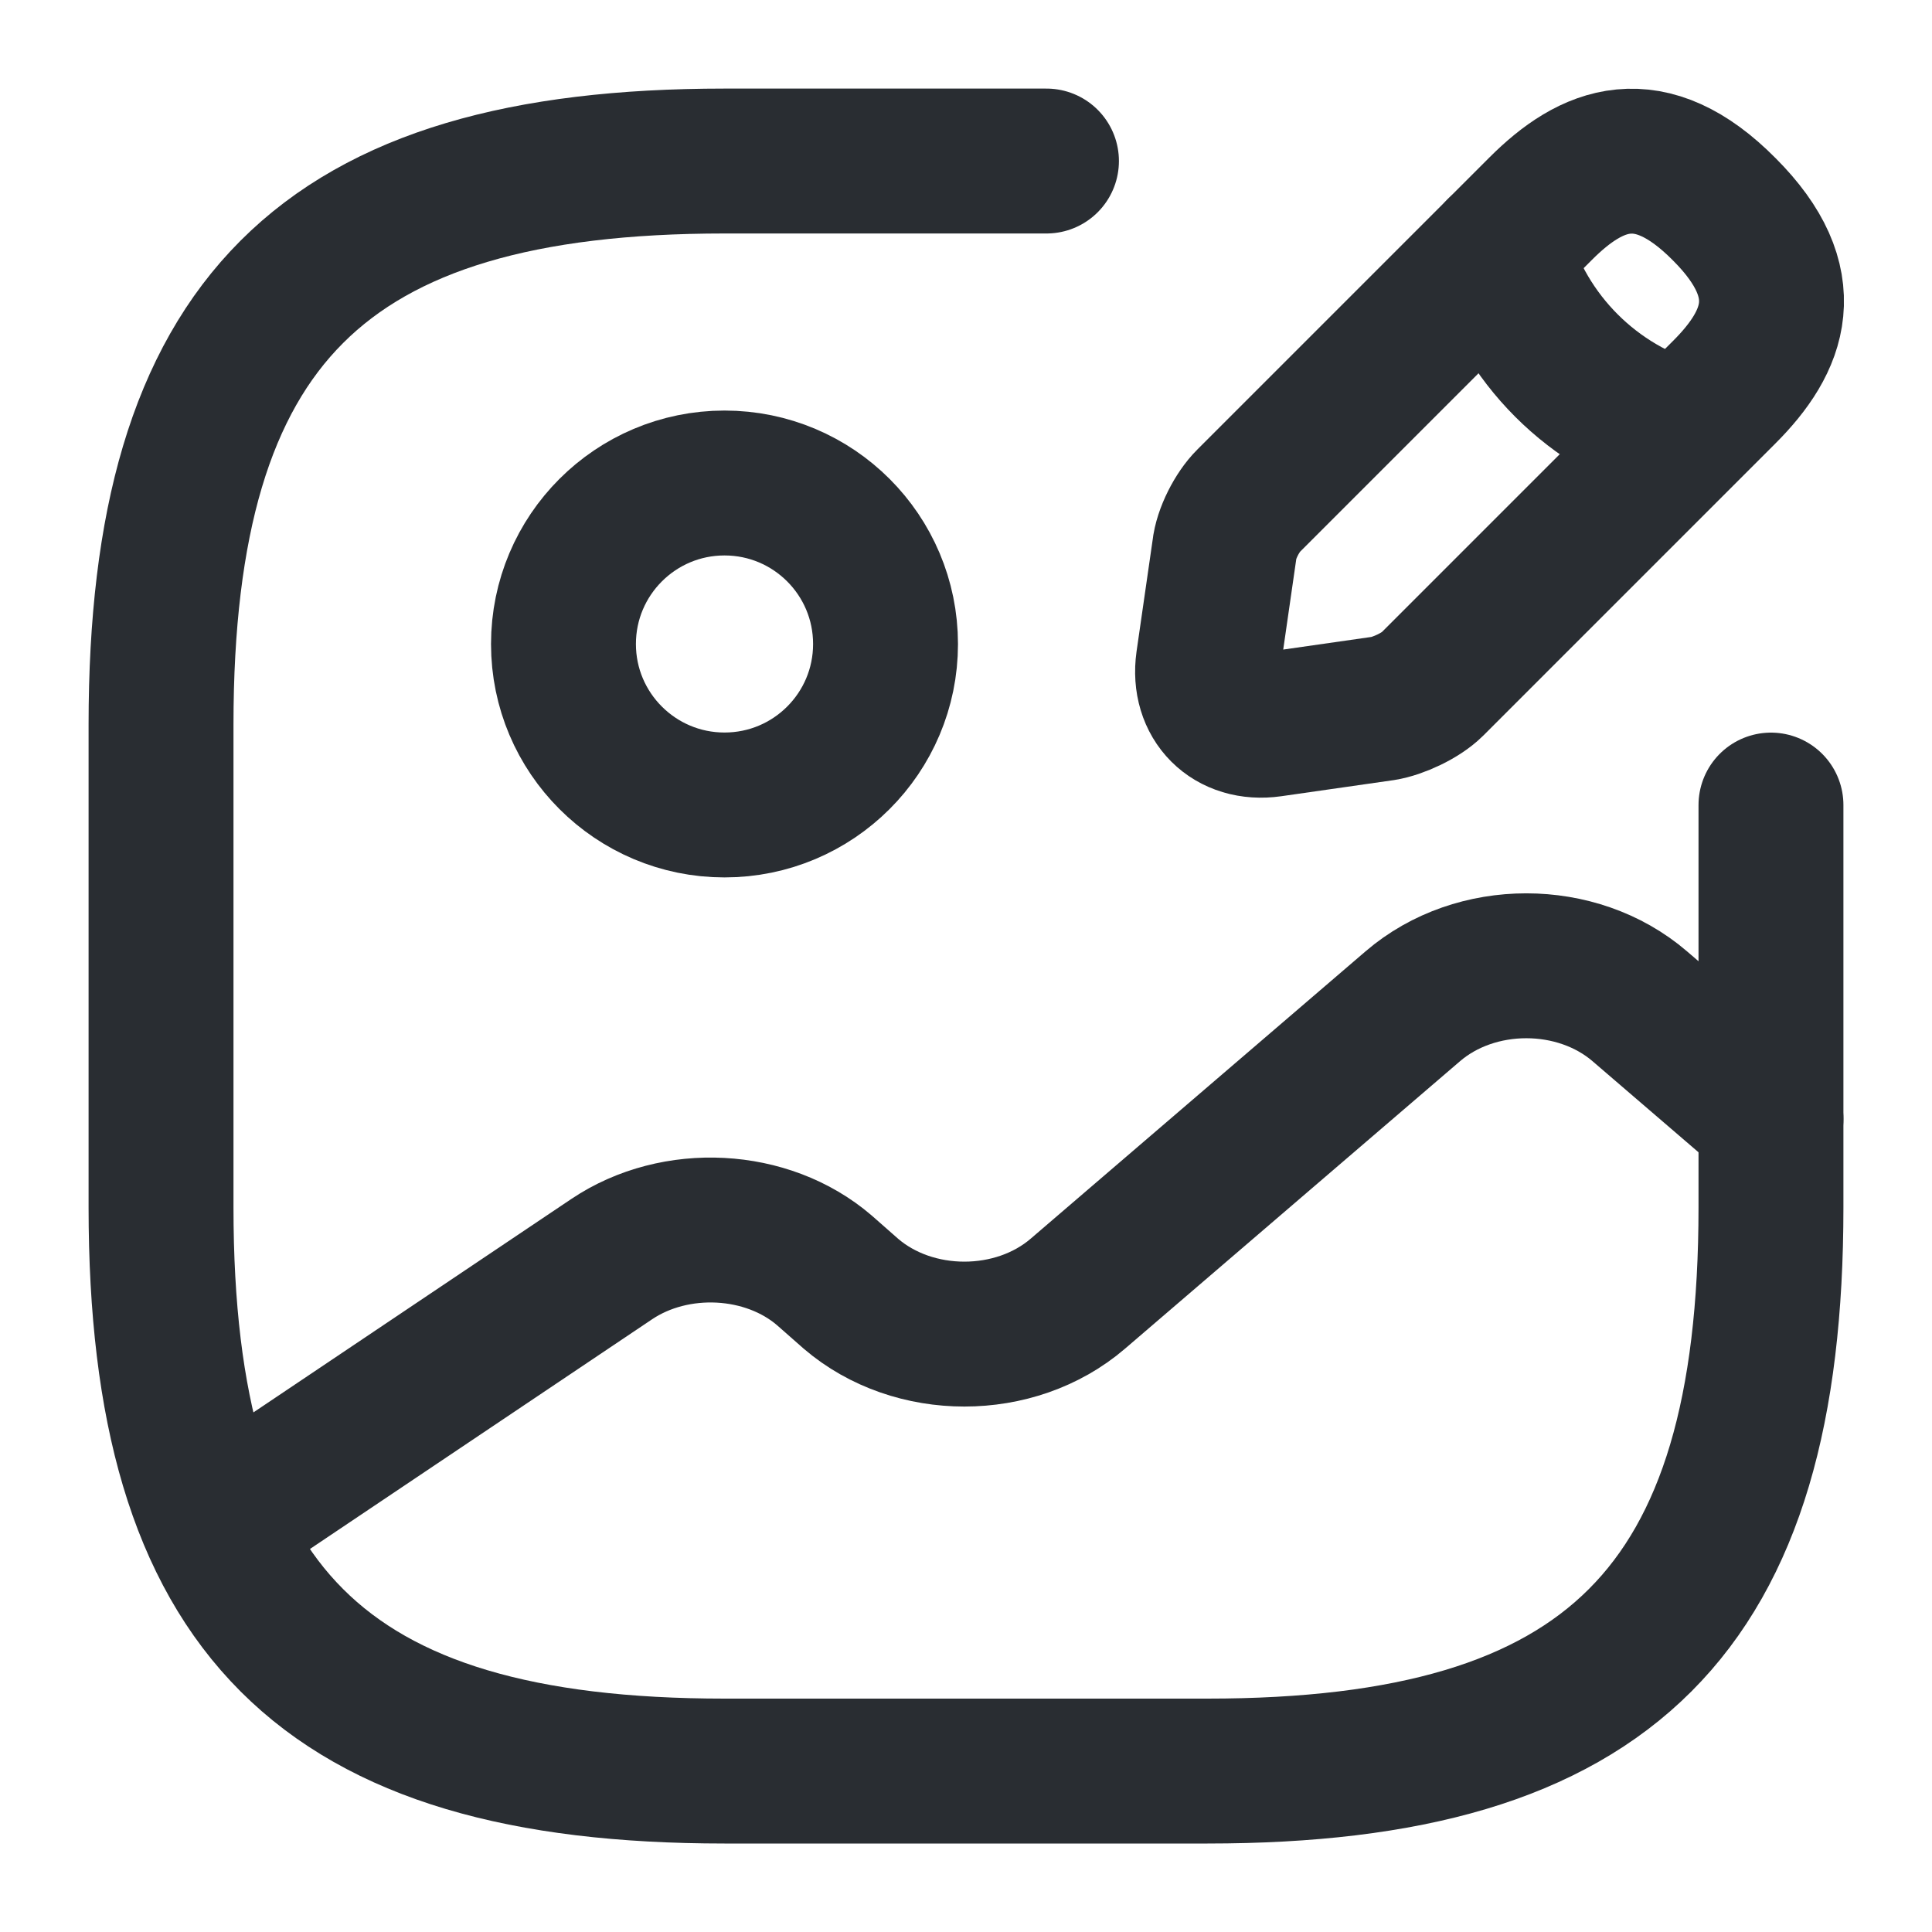 <svg width="20" height="20" viewBox="0 0 20 20" fill="none" xmlns="http://www.w3.org/2000/svg">
<path d="M7.5 8.333C8.421 8.333 9.167 7.587 9.167 6.667C9.167 5.746 8.421 5 7.5 5C6.58 5 5.833 5.746 5.833 6.667C5.833 7.587 6.58 8.333 7.5 8.333Z" stroke="#292D32" stroke-width="1.5" stroke-linecap="round" stroke-linejoin="round"/>
<path d="M10.833 1.667H7.5C3.333 1.667 1.667 3.334 1.667 7.5V12.5C1.667 16.667 3.333 18.334 7.5 18.334H12.5C16.666 18.334 18.333 16.667 18.333 12.5V8.334" stroke="#292D32" stroke-width="1.5" stroke-linecap="round" stroke-linejoin="round"/>
<path d="M15.95 2.159L12.925 5.184C12.808 5.3 12.692 5.525 12.675 5.692L12.508 6.85C12.45 7.267 12.742 7.559 13.158 7.5L14.317 7.334C14.475 7.309 14.708 7.2 14.825 7.084L17.85 4.059C18.375 3.534 18.617 2.934 17.85 2.167C17.075 1.384 16.475 1.634 15.95 2.159Z" stroke="#292D32" stroke-width="1.5" stroke-miterlimit="10" stroke-linecap="round" stroke-linejoin="round"/>
<path d="M15.517 2.592C15.775 3.508 16.492 4.225 17.408 4.483" stroke="#292D32" stroke-width="1.5" stroke-miterlimit="10" stroke-linecap="round" stroke-linejoin="round"/>
<path d="M2.225 15.792L6.333 13.034C6.992 12.592 7.942 12.642 8.533 13.15L8.808 13.392C9.458 13.95 10.508 13.95 11.158 13.392L14.625 10.417C15.275 9.858 16.325 9.858 16.975 10.417L18.333 11.584" stroke="#292D32" stroke-width="1.5" stroke-linecap="round" stroke-linejoin="round"/>
</svg>
